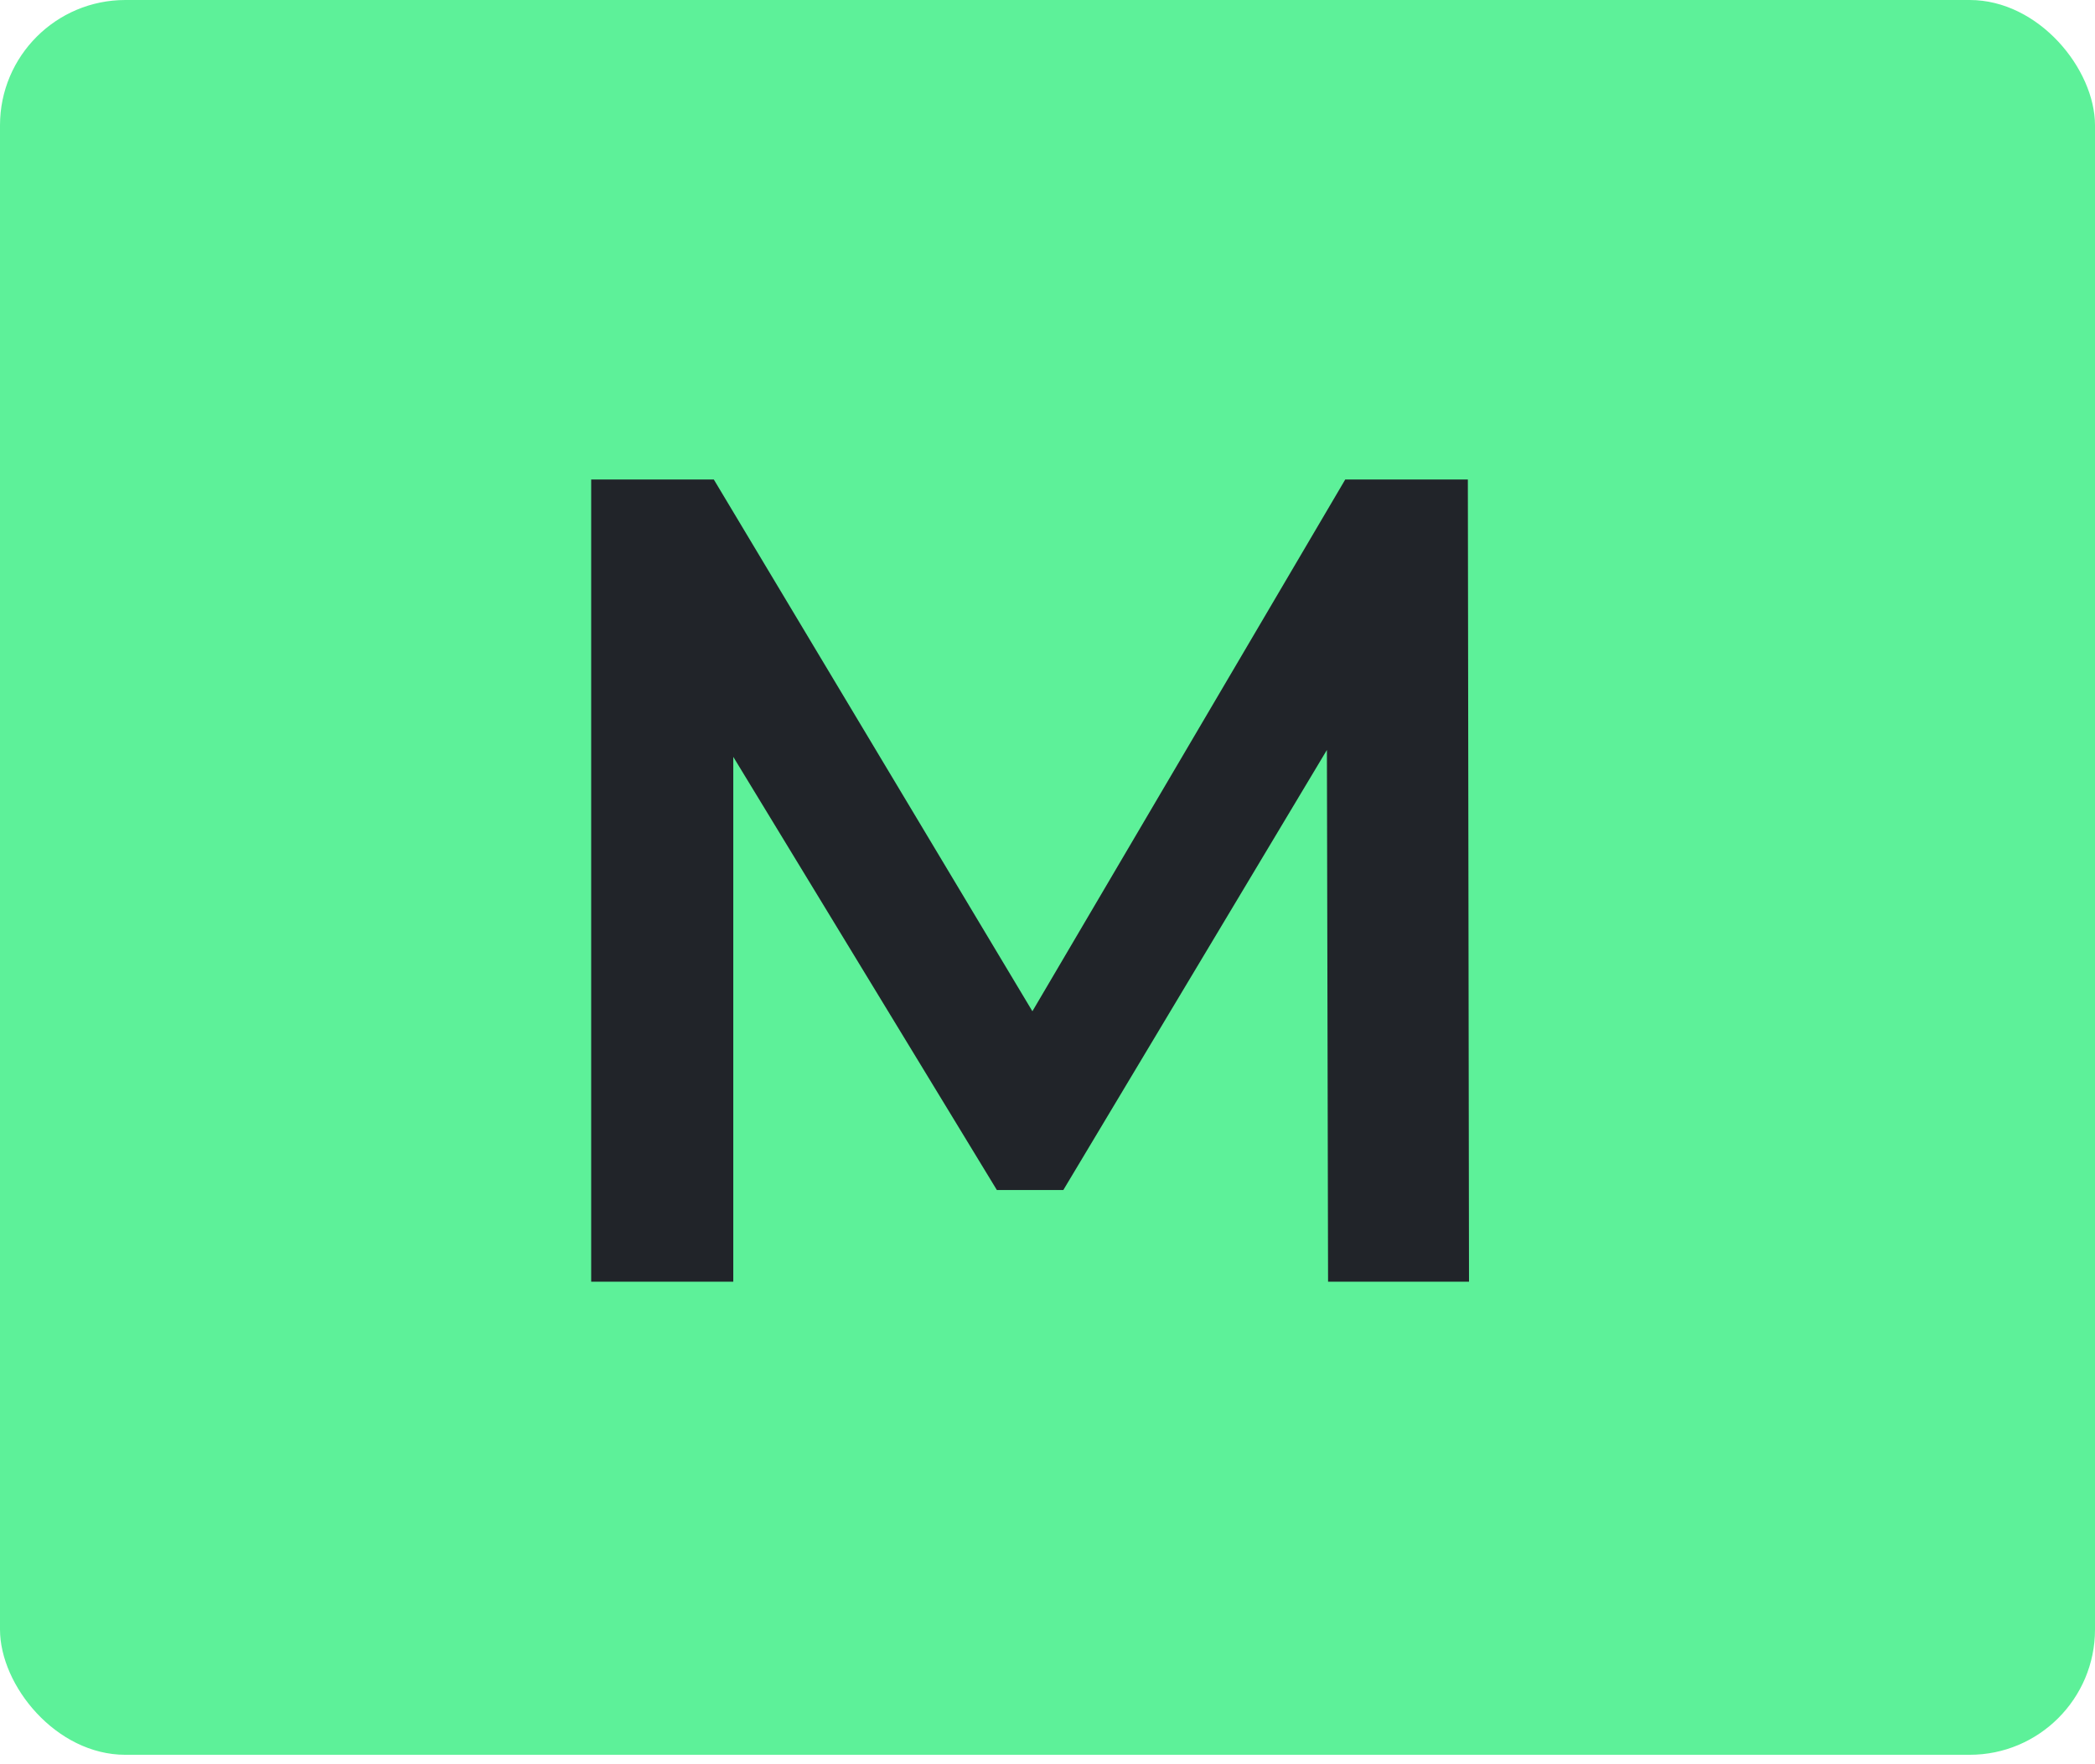 <svg width="76" height="64" viewBox="0 0 76 64" fill="none" xmlns="http://www.w3.org/2000/svg">
<rect width="76" height="63.658" rx="4.547" fill="#5DF199"/>
<path d="M48.178 46.496L48.136 27.206L38.574 43.17H36.163L26.601 27.456V46.496H21.446V17.395H25.895L37.452 36.685L48.801 17.395H53.249L53.291 46.496H48.178Z" fill="#212429"/>
</svg>
